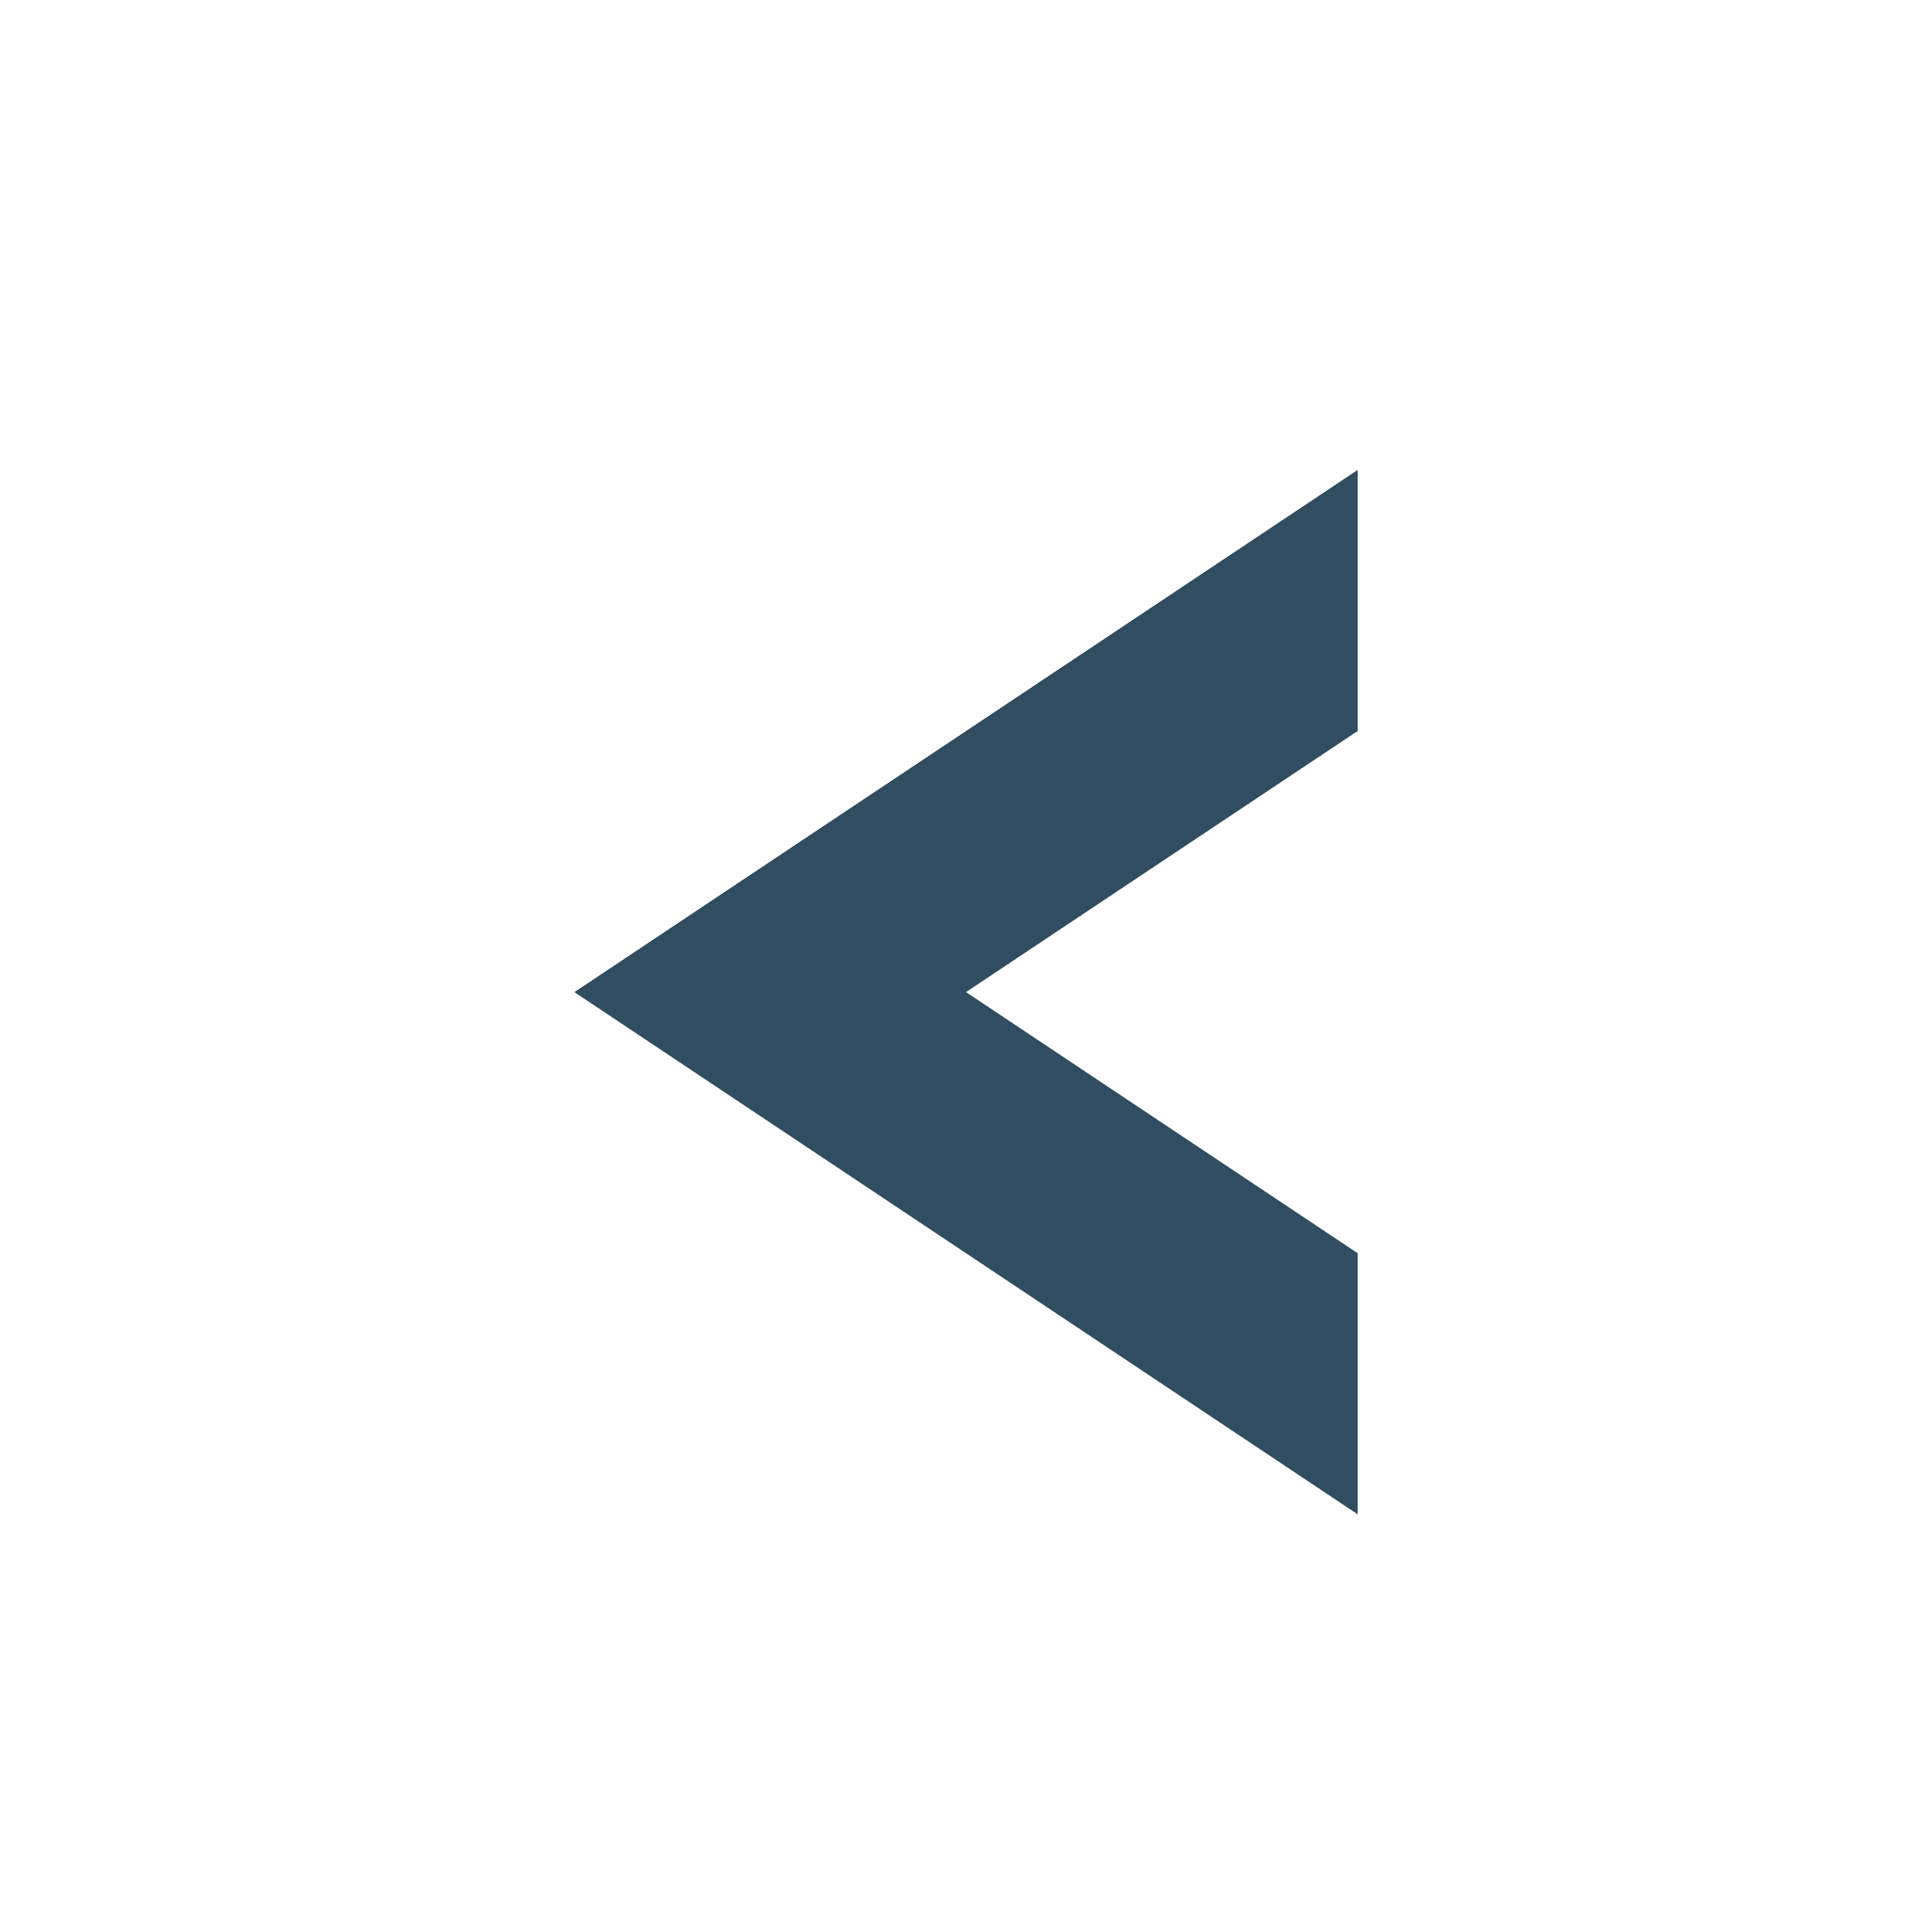 <?xml version="1.0" encoding="UTF-8"?>
<svg width="37px" height="37px" viewBox="0 0 37 37" version="1.1" xmlns="http://www.w3.org/2000/svg" xmlns:xlink="http://www.w3.org/1999/xlink">
    <!-- Generator: Sketch 52.1 (67048) - http://www.bohemiancoding.com/sketch -->
    <title>SPLA/pagination_arrow_left</title>
    <desc>Created with Sketch.</desc>
    <g id="SPLA/pagination_arrow_left" stroke="none" stroke-width="1" fill="none" fill-rule="evenodd">
        <path d="M23.5,26.5 L18.5,19 L13.5,26.5 L8.5,26.5 L18.5,11.5 L28.5,26.5 L23.5,26.5 Z" id="Combined-Shape" fill="#304D62" transform="translate(18.5, 19) rotate(-90) translate(-18.5, -19) "></path>
    </g>
</svg>